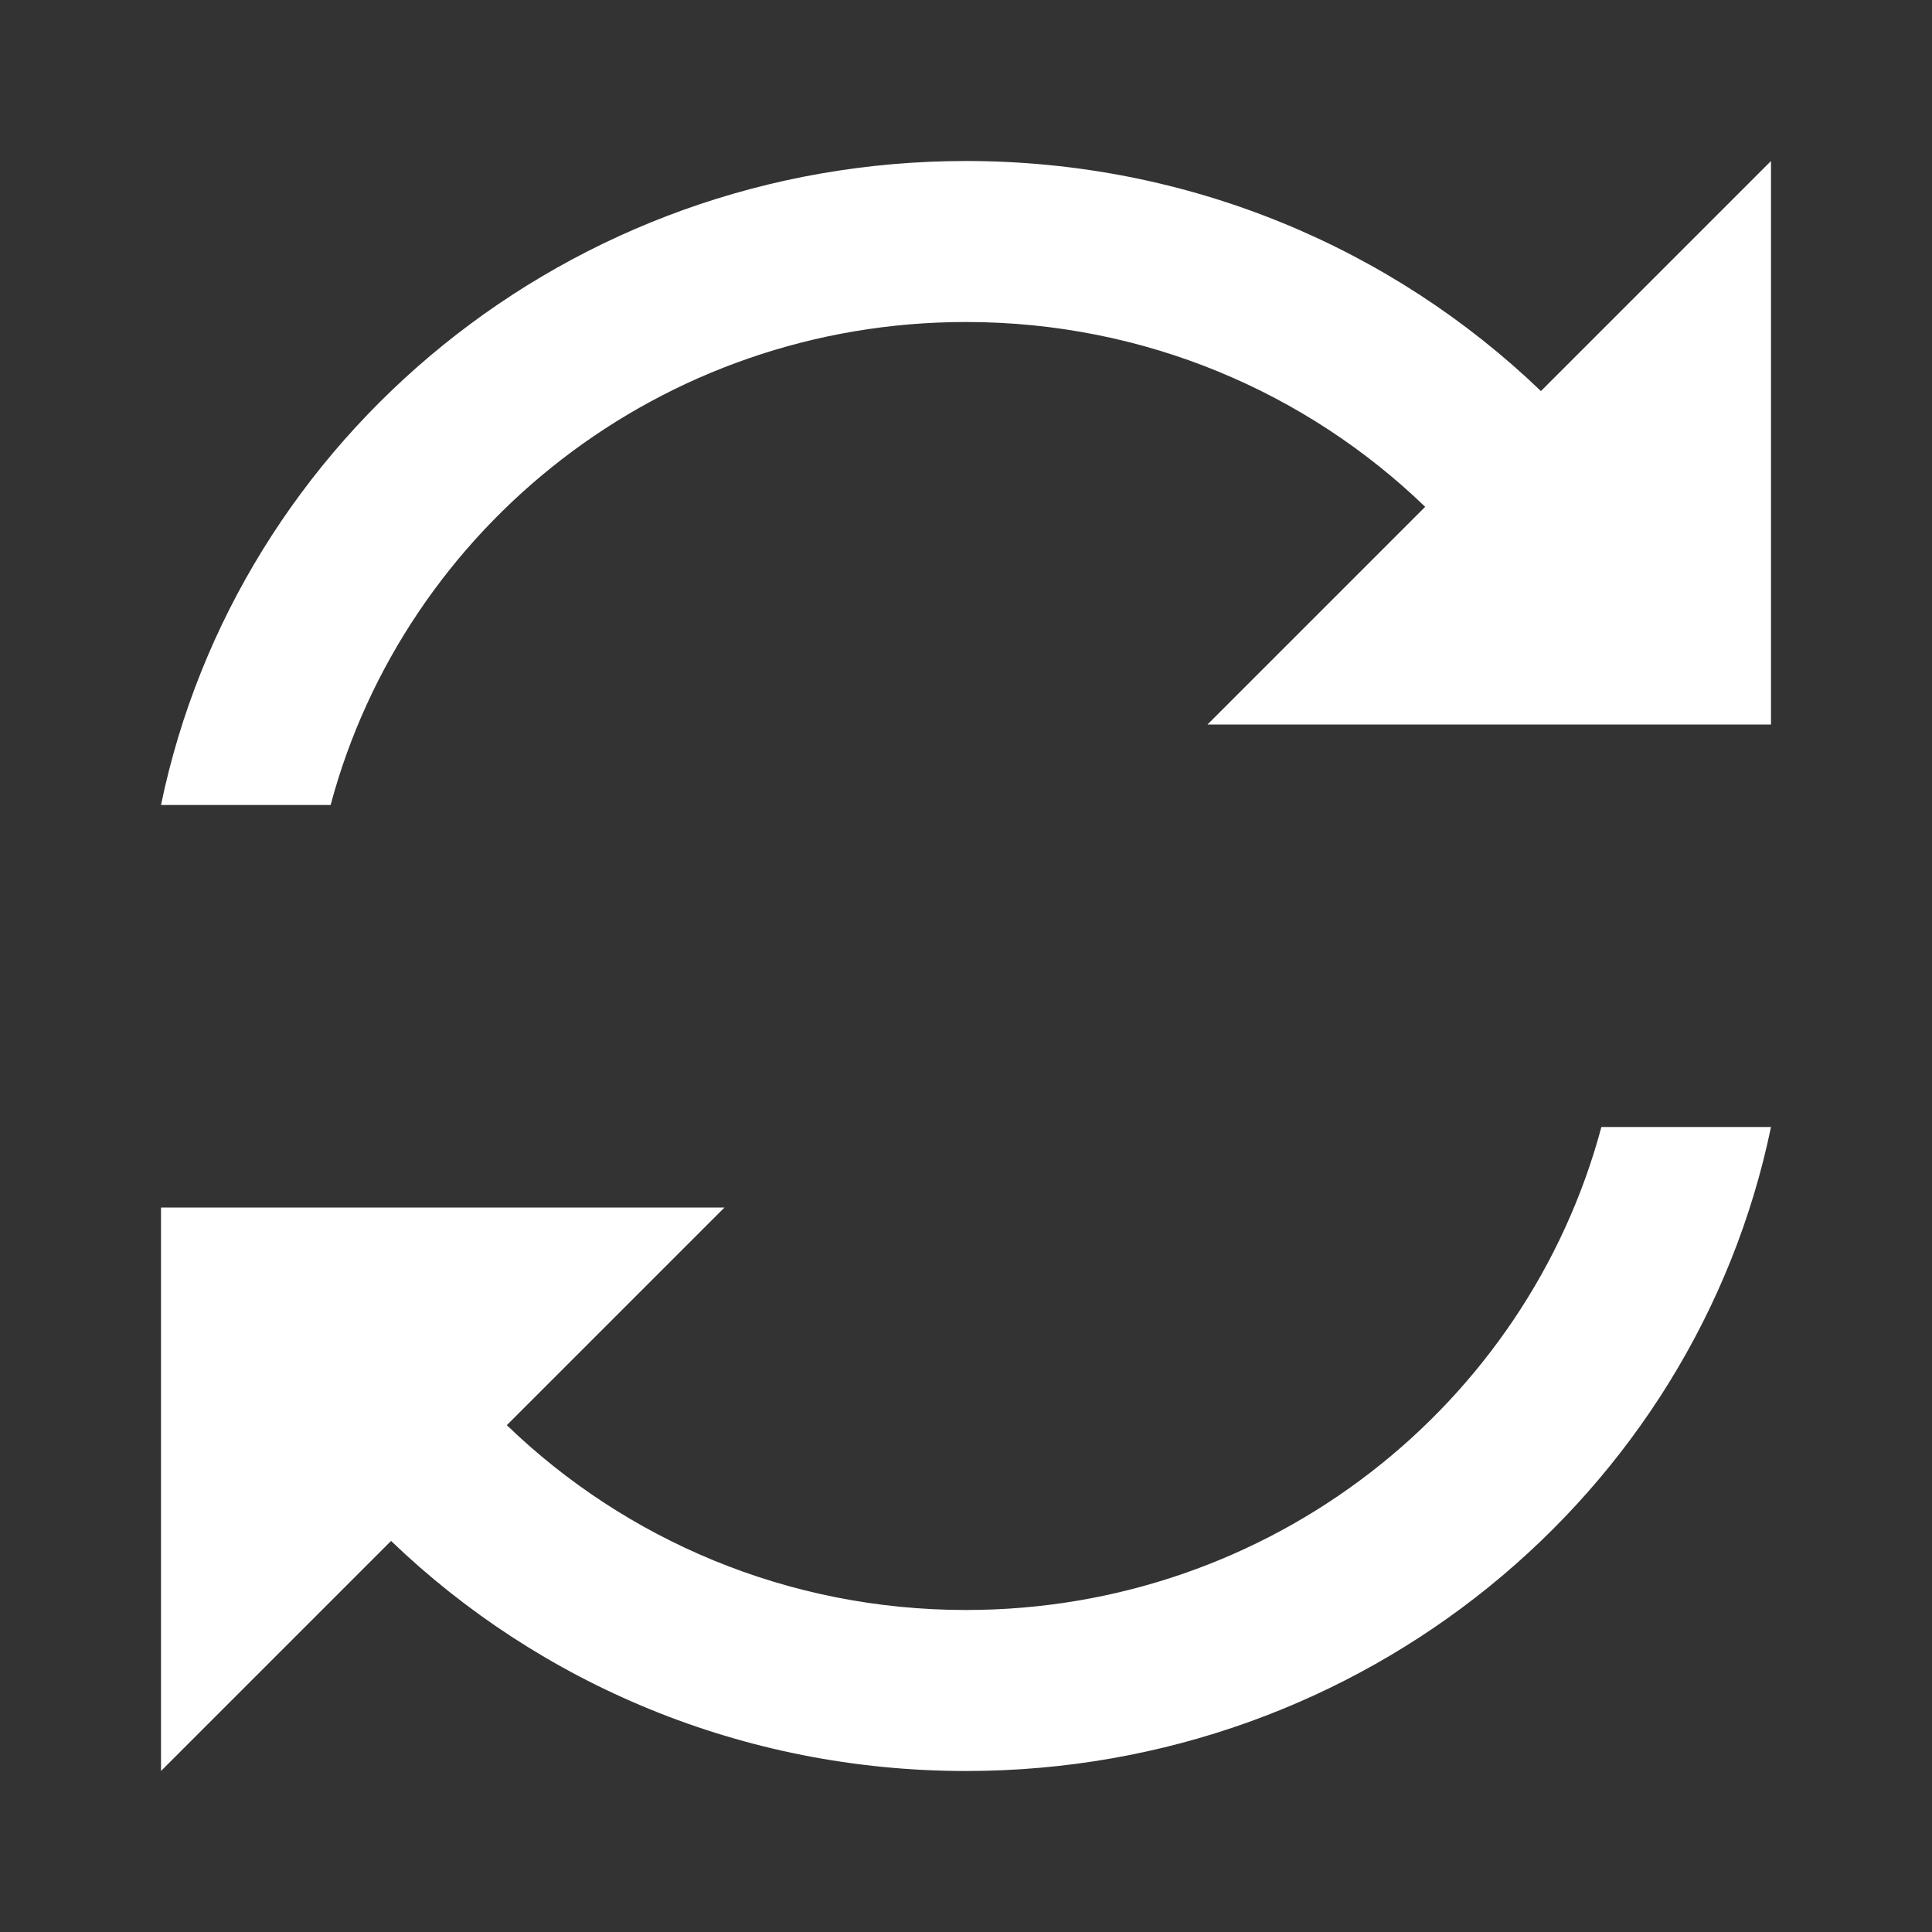 <svg xmlns="http://www.w3.org/2000/svg" width="24" height="24" viewBox="0 0 24 24">
  <rect x="0" y="0" width="24" height="24" fill="#333333" stroke="none"/>
  <path fill="#FFF" fill-rule="evenodd" d="M6.296,17.704 L9,15 L2,15 L2,22 L4.858,19.142 C6.698,20.91 9.219,22 12,22 C16.937,22 21.055,18.564 22,14 L19.893,14 C18.969,17.454 15.786,20 12,20 C9.78,20 7.768,19.125 6.296,17.704 Z M17.704,6.296 L15,9 L22,9 L22,2 L19.142,4.858 C17.302,3.09 14.781,2 12,2 C7.063,2 2.945,5.436 2,10 L4.107,10 C5.031,6.546 8.214,4 12,4 C14.22,4 16.232,4.875 17.704,6.296 Z"/>
</svg>

